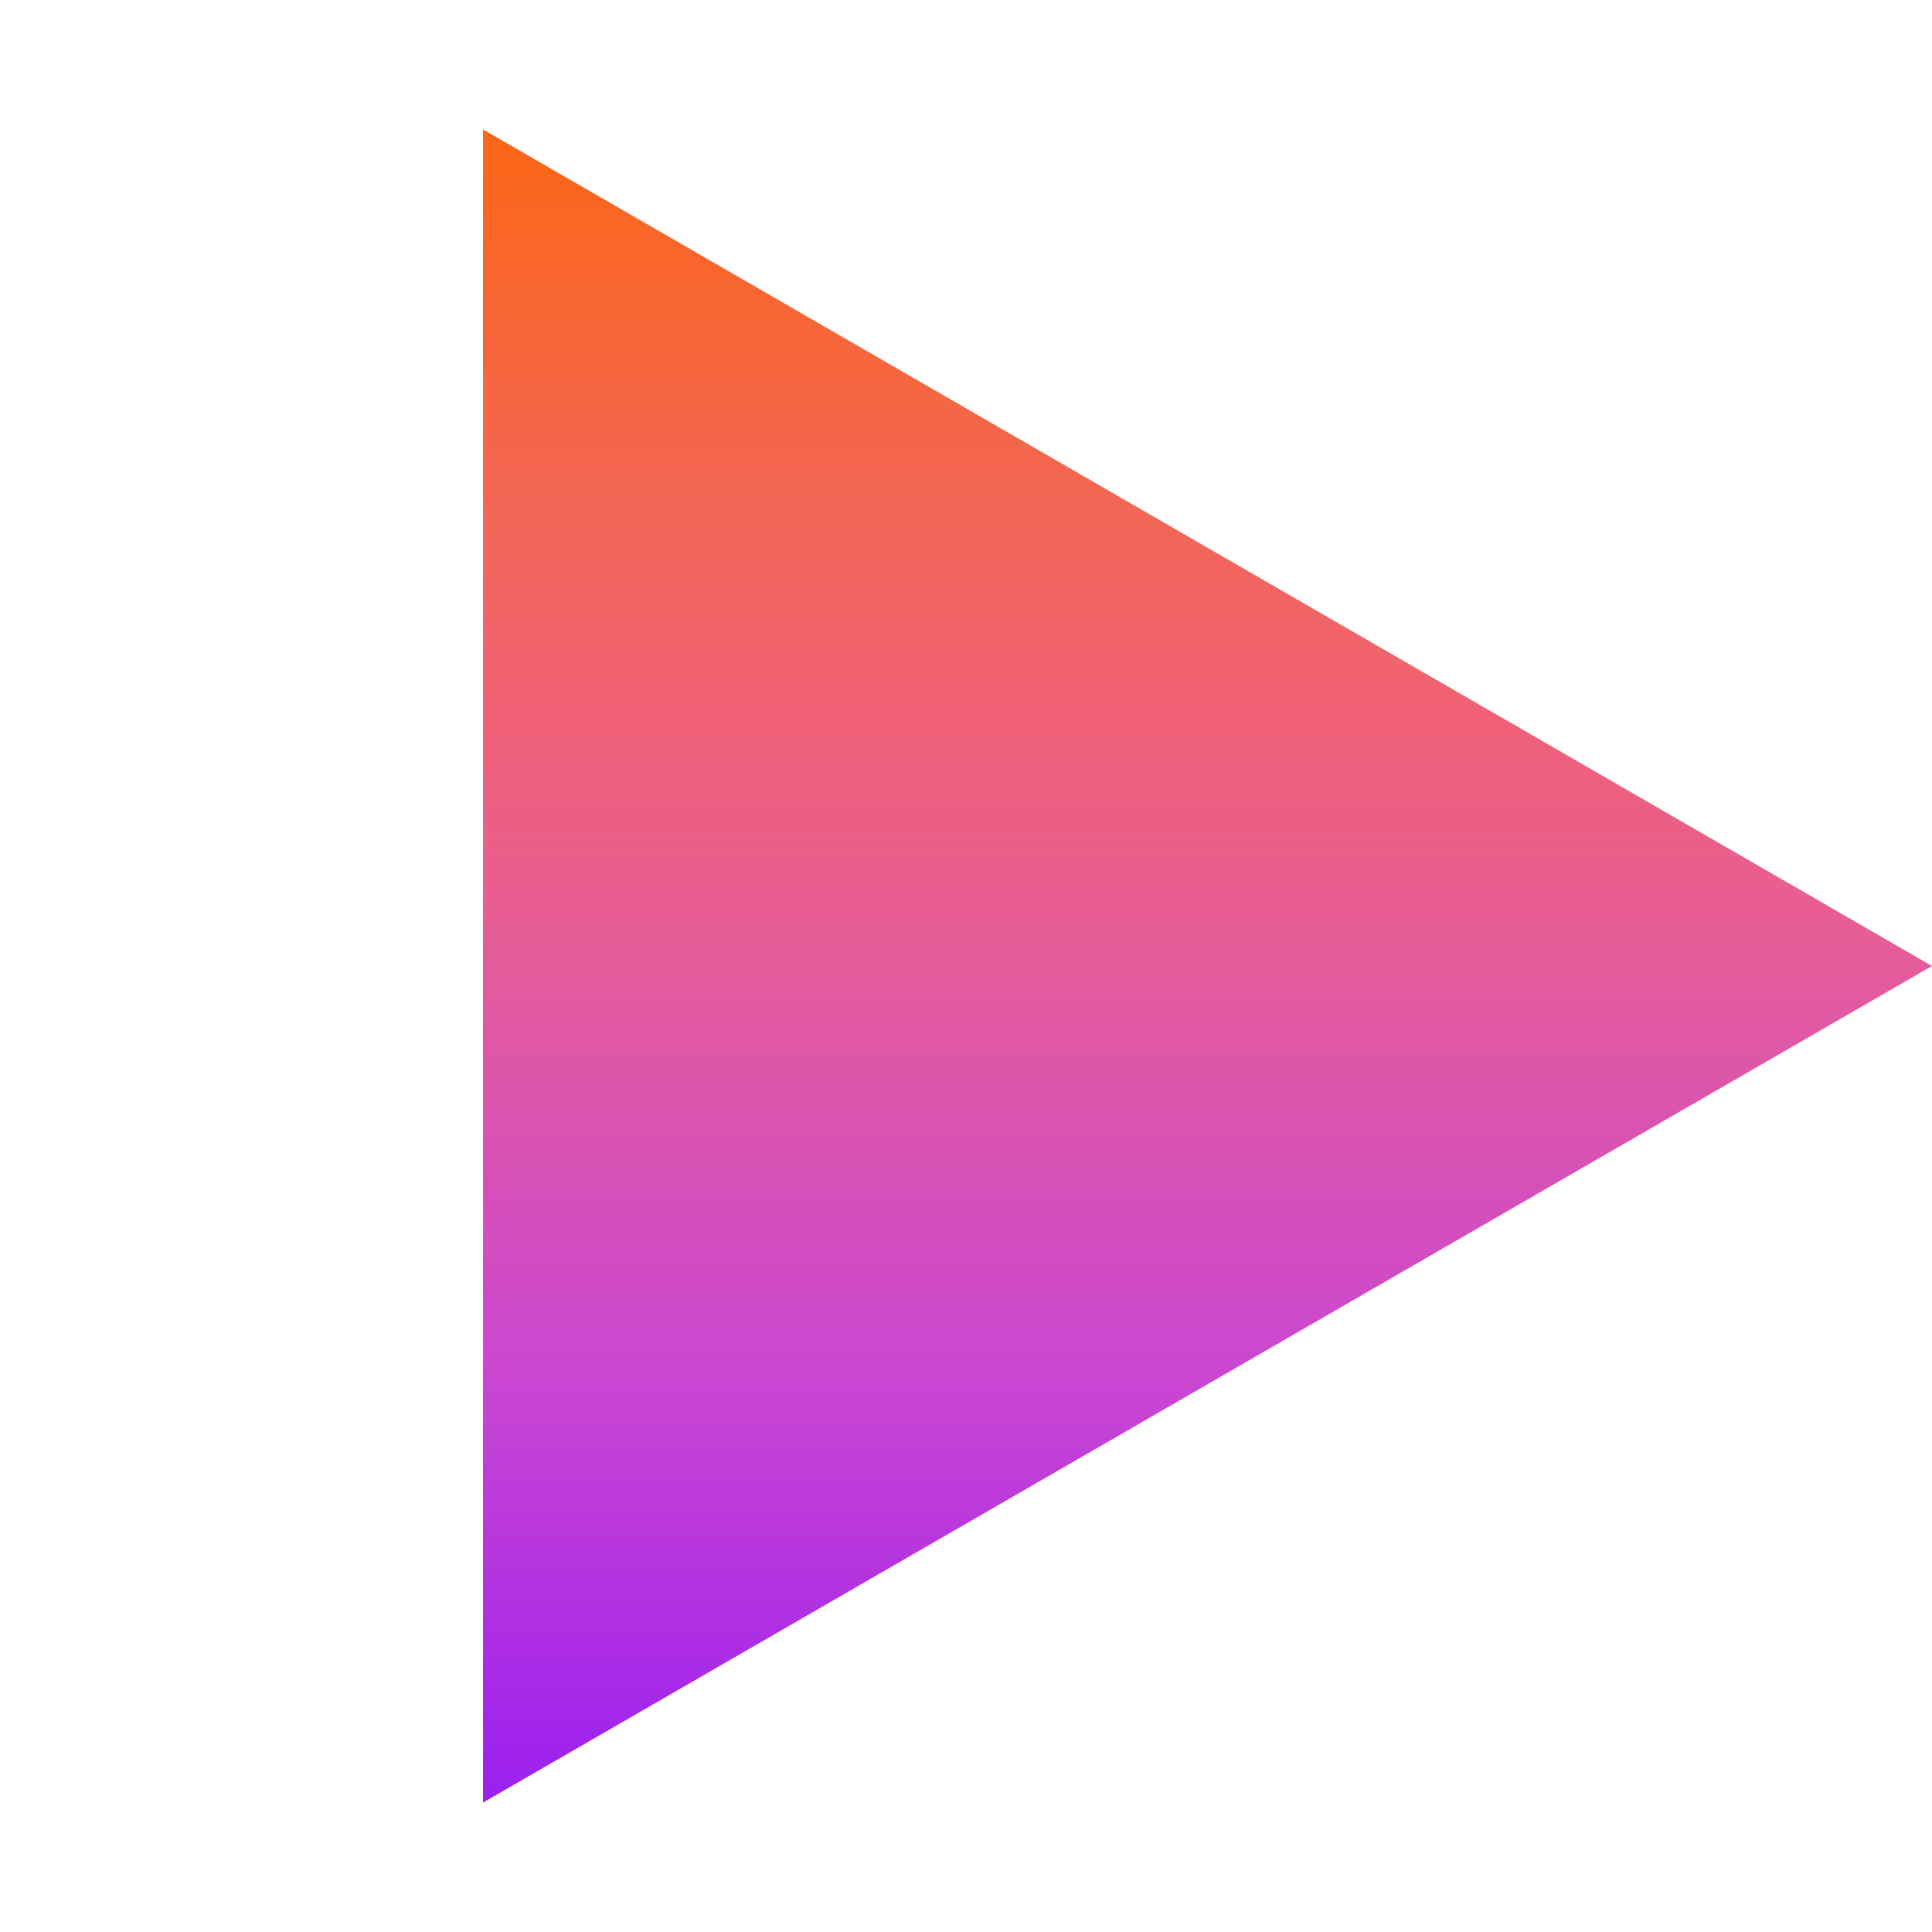 <svg width="70" height="70" viewBox="0 0 70 70" fill="none" xmlns="http://www.w3.org/2000/svg">
<path d="M70 35L17.5 65.311L17.5 4.689L70 35Z" fill="url(#paint0_linear_753_425)"/>
<defs>
<linearGradient id="paint0_linear_753_425" x1="35" y1="-1.5299e-06" x2="35" y2="70" gradientUnits="userSpaceOnUse">
<stop stop-color="#FF6600"/>
<stop offset="0.274" stop-color="#F26659"/>
<stop offset="0.374" stop-color="#F06177"/>
<stop offset="0.484" stop-color="#E65D97"/>
<stop offset="0.714" stop-color="#CA46D2"/>
<stop offset="1" stop-color="#8D13F9"/>
</linearGradient>
</defs>
</svg>
